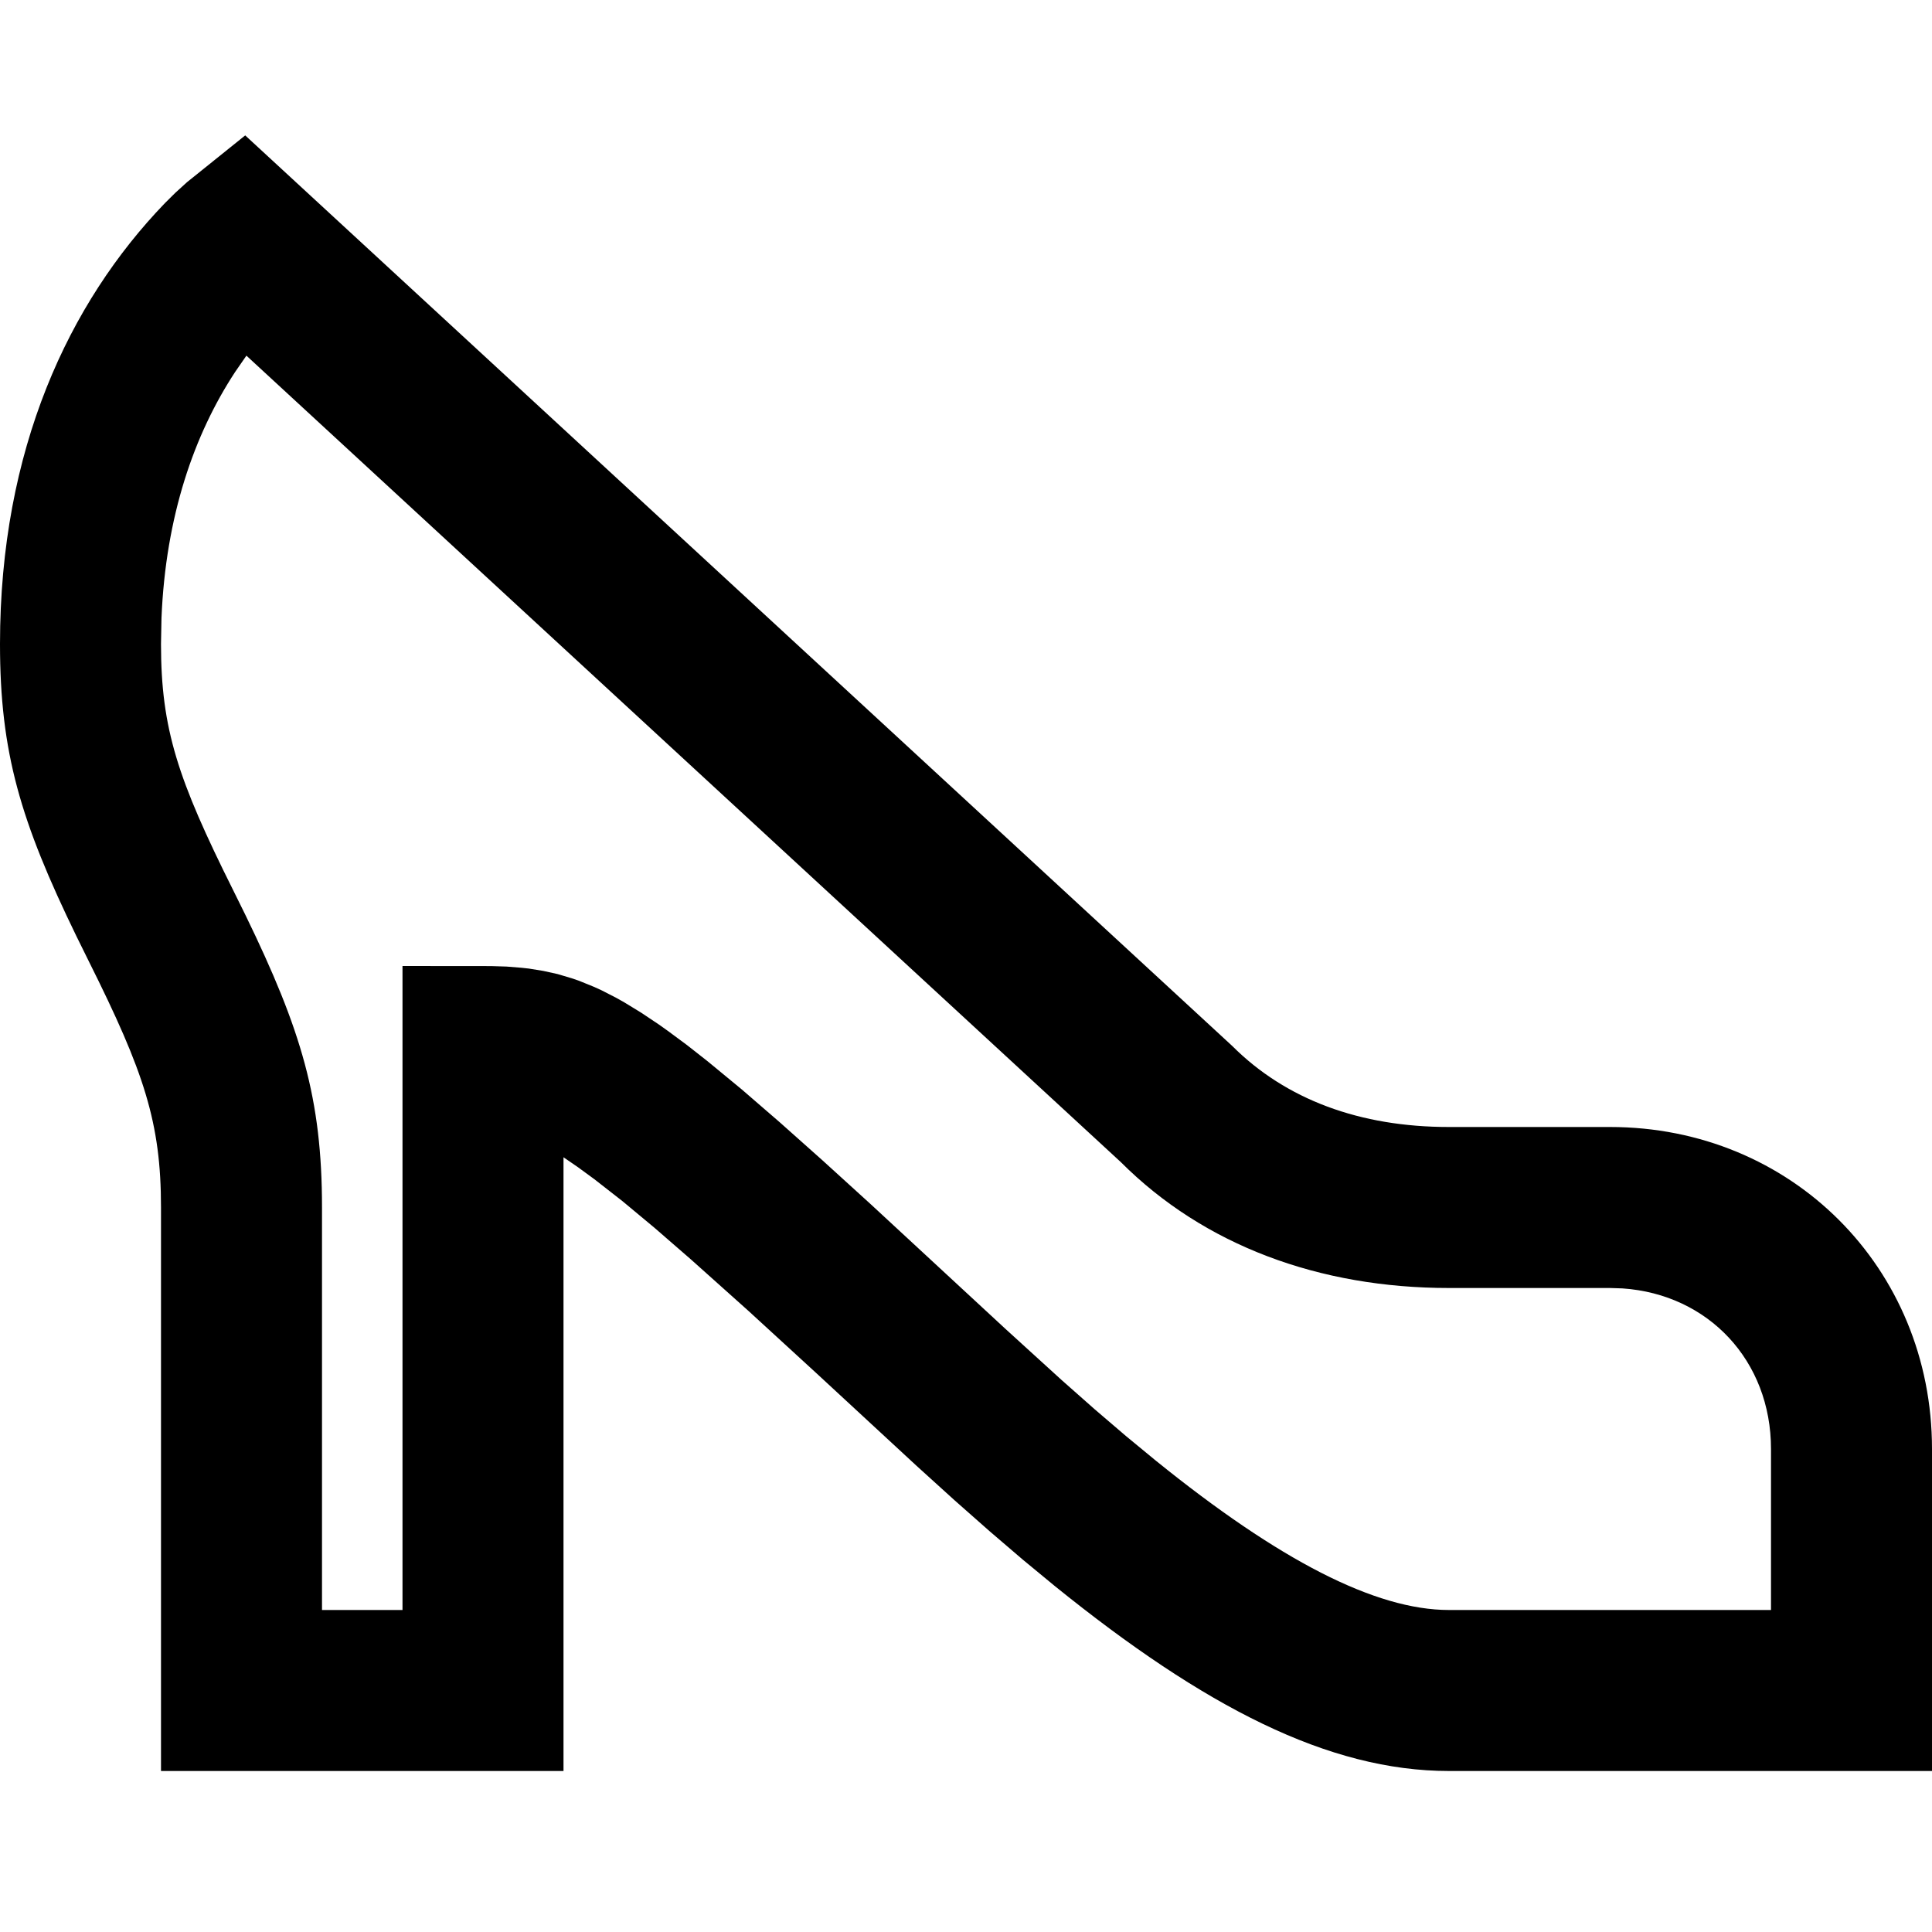 <svg xmlns="http://www.w3.org/2000/svg" width="24" height="24" viewBox="0 0 24 24">
  <path fill="currentColor" d="M3.046,1.682 L15.307,12.993 C15.974,13.66 16.894,14 18,14 L18,14 L20,14 C22.252,14 24,15.748 24,18 L24,18 L24,22 L18,22 C16.502,22 14.96,21.203 13.105,19.704 L13.105,19.704 L12.705,19.374 L12.294,19.022 L11.859,18.638 L11.388,18.211 L10.14,17.057 L9.297,16.284 L8.585,15.647 L8.129,15.251 L7.731,14.92 L7.384,14.649 L7.179,14.499 L7,14.376 L7,22 L2,22 L2,15 C2,13.945 1.791,13.319 1.106,11.947 L1.106,11.947 L0.95,11.631 C0.254,10.2 0,9.348 0,8 C0,5.581 0.856,3.761 2.048,2.524 L2.048,2.524 L2.177,2.396 L2.322,2.264 L3.046,1.682 Z M3.061,4.418 L2.92,4.622 C2.412,5.397 2.058,6.41 2.006,7.678 L2.006,7.678 L2,8 C2,9.055 2.209,9.681 2.894,11.053 L2.894,11.053 L3.05,11.369 C3.746,12.8 4,13.652 4,15 L4,15 L4,20 L5,20 L5,12 L6.1,12.001 L6.293,12.007 L6.479,12.022 C6.509,12.025 6.539,12.028 6.57,12.032 L6.57,12.032 L6.749,12.061 L6.926,12.1 L7.104,12.153 C7.134,12.163 7.164,12.173 7.194,12.184 L7.194,12.184 L7.376,12.258 C7.407,12.271 7.438,12.286 7.469,12.3 L7.469,12.3 L7.66,12.398 C7.693,12.416 7.726,12.435 7.759,12.454 L7.759,12.454 L7.965,12.58 L8.182,12.725 C8.219,12.751 8.257,12.778 8.296,12.806 L8.296,12.806 L8.535,12.983 L8.792,13.185 L9.214,13.533 L9.687,13.942 L10.218,14.415 L10.814,14.957 L12.488,16.506 L13.183,17.139 L13.598,17.506 L13.987,17.839 L14.362,18.148 C15.889,19.382 17.084,20 18,20 L18,20 L22,20 L22,18 C22,16.904 21.223,16.078 20.155,16.005 L20.155,16.005 L20,16 L18,16 C16.388,16 14.957,15.471 13.922,14.435 L13.922,14.435 L3.061,4.418 Z"/>
</svg>
